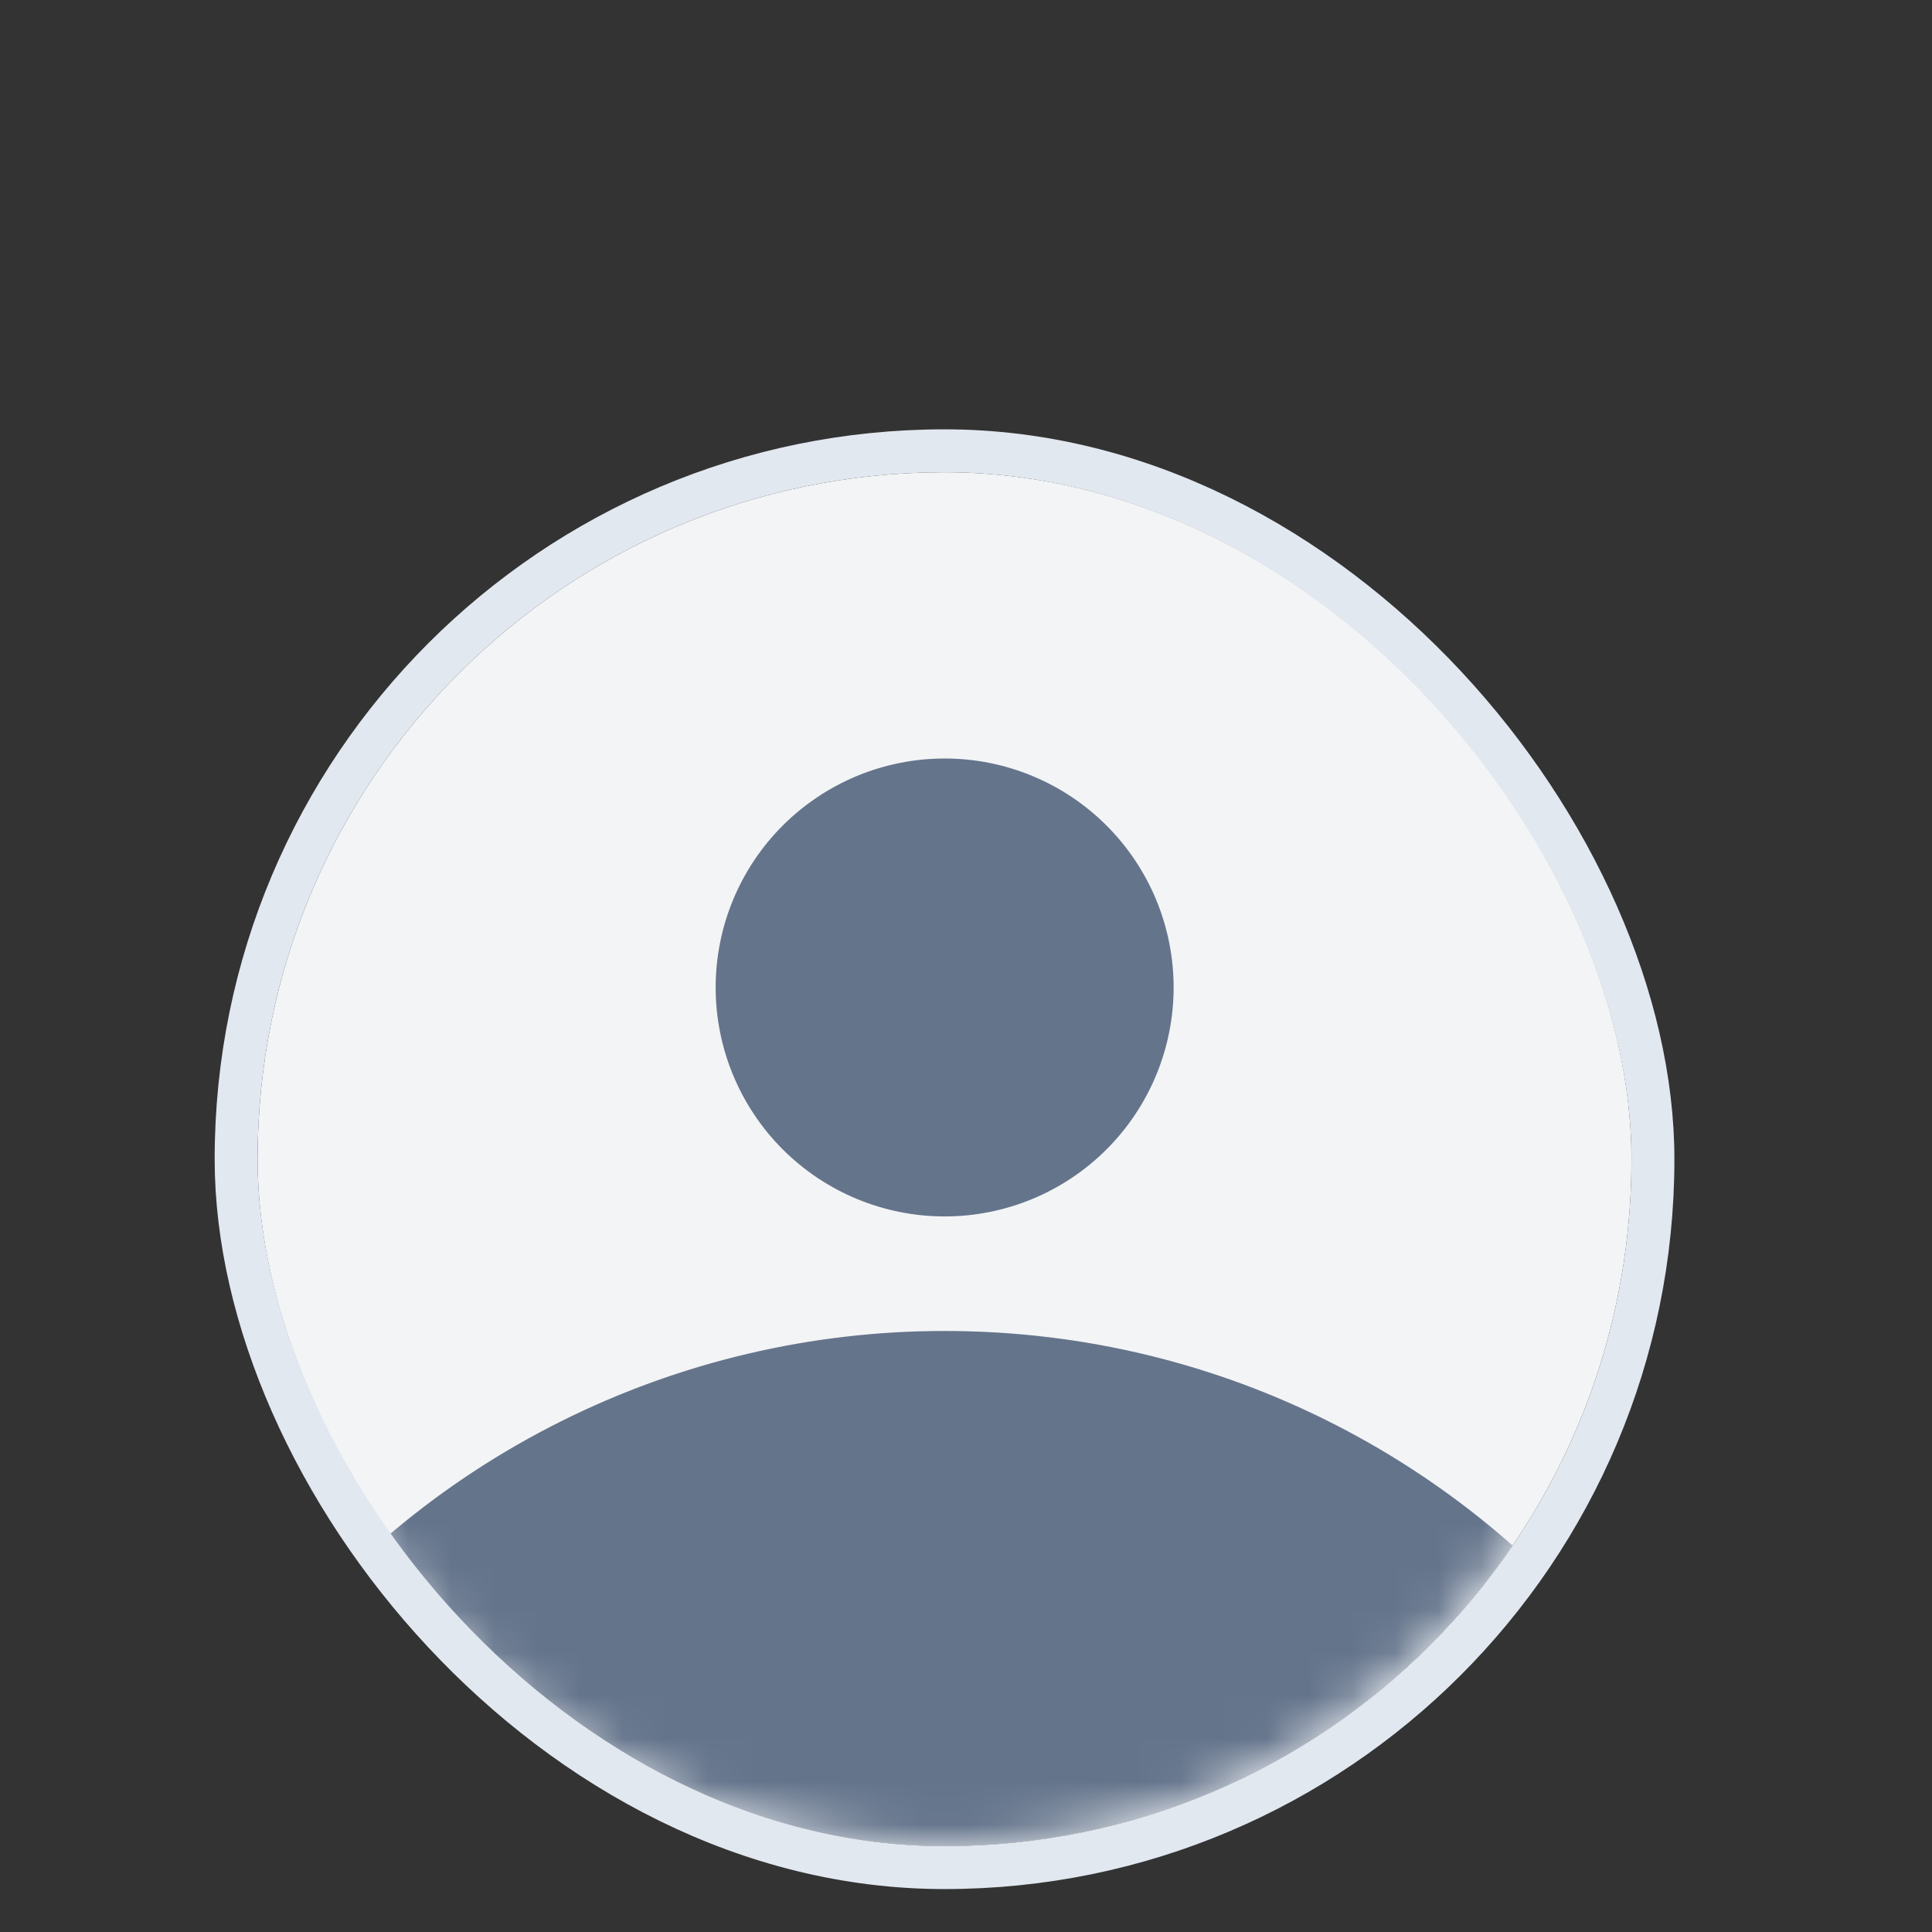 <svg width="45" height="45" viewBox="-5 -10 45 45" fill="none" xmlns="http://www.w3.org/2000/svg">
<rect x="-5" y="-10" width="45" height="45" fill="#333333" stroke="none"/>
<g clip-path="url(#clip0_1_19214)">
<rect x="1" y="1" width="32" height="32" rx="16" fill="#F3F4F6"/>
<mask id="mask0_1_19214" style="mask-type:alpha" maskUnits="userSpaceOnUse" x="1" y="1" width="32" height="32">
<circle cx="17" cy="17" r="16" fill="#F1F5F9"/>
</mask>
<g mask="url(#mask0_1_19214)">
<path d="M33 28.992V33.001H1V29.007C2.861 26.519 5.277 24.5 8.056 23.111C10.834 21.721 13.899 20.999 17.005 21.001C23.544 21.001 29.352 24.14 33 28.992ZM22.336 13C22.336 14.414 21.774 15.771 20.774 16.771C19.774 17.771 18.417 18.333 17.003 18.333C15.588 18.333 14.232 17.771 13.231 16.771C12.231 15.771 11.669 14.414 11.669 13C11.669 11.585 12.231 10.229 13.231 9.229C14.232 8.229 15.588 7.667 17.003 7.667C18.417 7.667 19.774 8.229 20.774 9.229C21.774 10.229 22.336 11.585 22.336 13Z" fill="#64748B"/>
</g>
</g>
<rect x="0.5" y="0.5" width="33" height="33" rx="16.5" stroke="#E2E8F0"/>
<defs>
<clipPath id="clip0_1_19214">
<rect x="1" y="1" width="32" height="32" rx="16" fill="white"/>
</clipPath>
</defs>
</svg>

